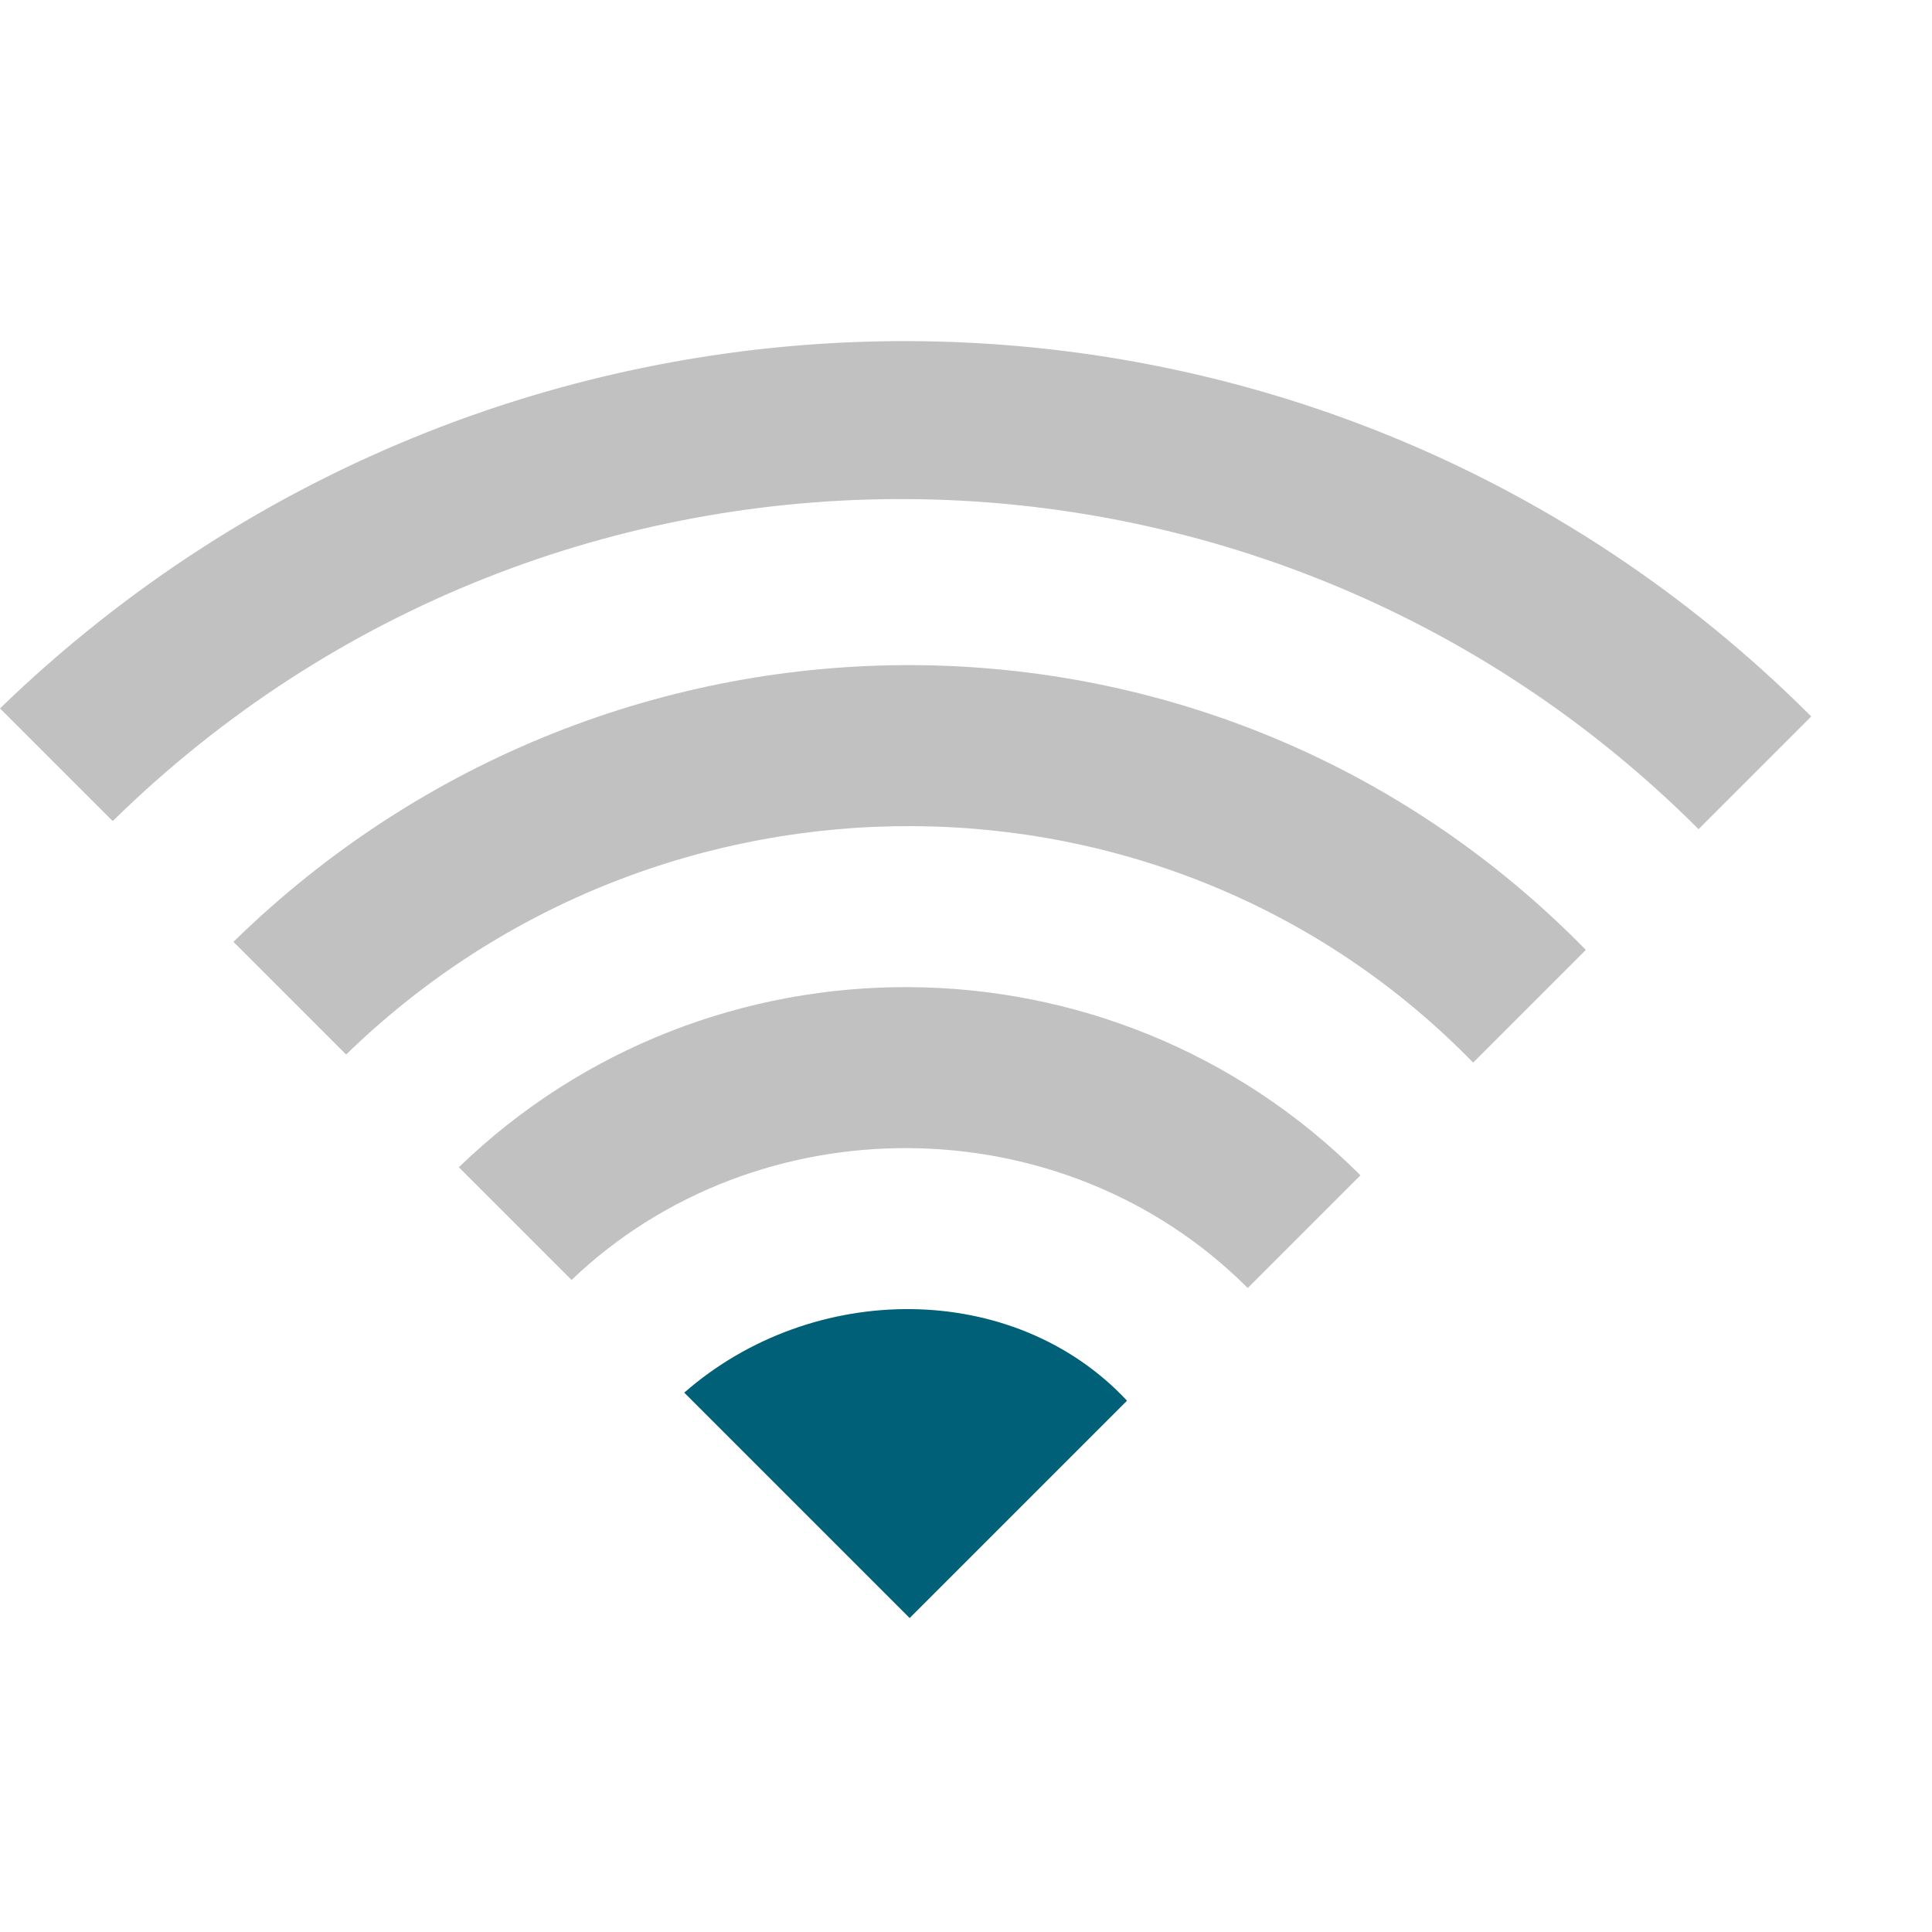 <?xml version="1.0" encoding="utf-8"?>
<!-- Generator: Adobe Illustrator 19.2.1, SVG Export Plug-In . SVG Version: 6.00 Build 0)  -->
<svg version="1.1" id="Layer_1" xmlns="http://www.w3.org/2000/svg" xmlns:xlink="http://www.w3.org/1999/xlink" x="0px" y="0px"
	 viewBox="0 0 24 24" style="enable-background:new 0 0 24 24;" xml:space="preserve">
<path fill="#006078" d="M8.5,17.3l2.8,2.8l2.7-2.7C12.6,15.9,10.1,15.9,8.5,17.3z"/>
<path fill="#C1C1C1" d="M5.7,14.5l1.4,1.4c2.3-2.2,6.1-2.2,8.4,0.1l1.4-1.4C13.8,11.5,8.8,11.5,5.7,14.5z"/>
<path fill="#C1C1C1" d="M2.9,11.7l1.4,1.4c3.9-3.8,10.2-3.8,14,0.1l1.4-1.4C15.1,7.1,7.6,7.1,2.9,11.7z"/>
<path fill="#C1C1C1" d="M0,8.8l1.4,1.4c5.5-5.4,14.3-5.3,19.7,0.1l1.4-1.4C16.3,2.7,6.3,2.7,0,8.8z"/>
</svg>
